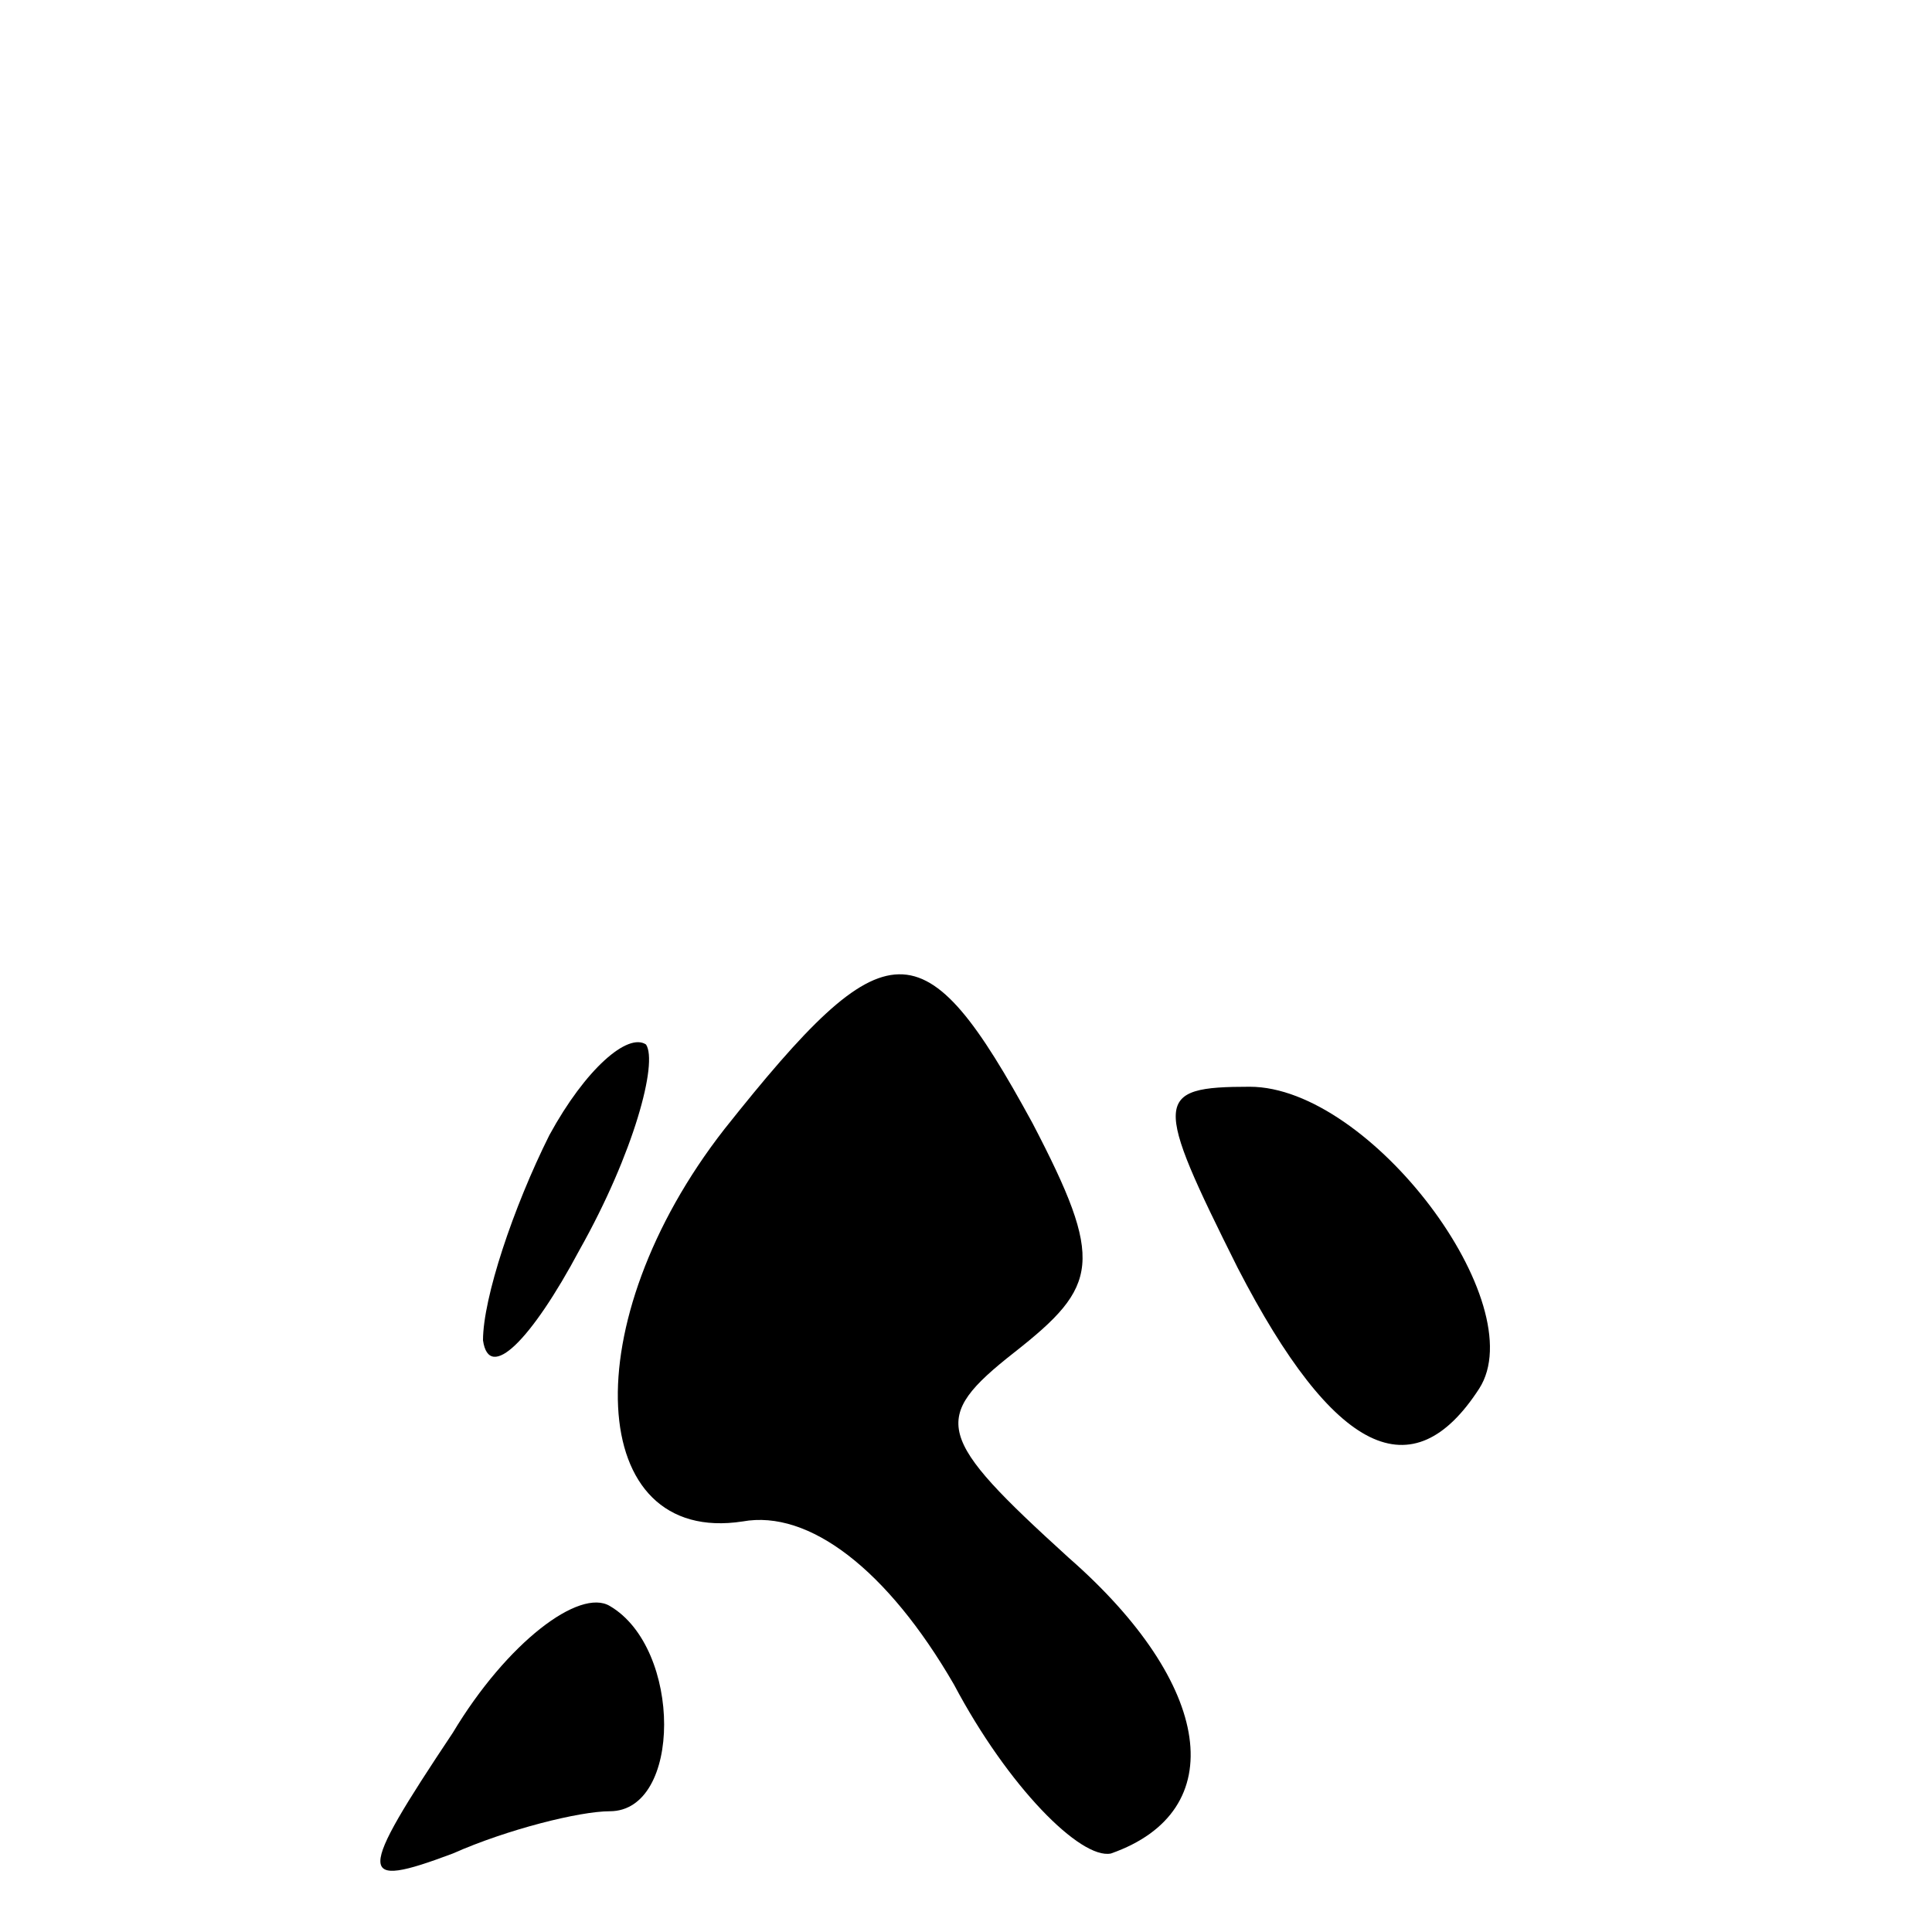 <?xml version="1.0" standalone="no"?>
<!DOCTYPE svg PUBLIC "-//W3C//DTD SVG 20010904//EN"
 "http://www.w3.org/TR/2001/REC-SVG-20010904/DTD/svg10.dtd">
<svg version="1.0" xmlns="http://www.w3.org/2000/svg"
 width="32pt" height="32pt" viewBox="0 0 32 32"
 preserveAspectRatio="xMidYMid meet">
<g transform="translate(0,32) scale(0.1,-0.1)"
fill="#000000" stroke="none">
<path fill="#000000" stroke="none" d="M120 133 c-25 -32 -23 -69 3 -65 11 2
24 -8 35 -27 9 -17 21 -29 26 -28 20 7 17 28 -7 49 -22 20 -23 23 -9 34 14 11
15 15 3 38 -18 33 -24 33 -51 -1z"/>
<path fill="#000000" stroke="none" d="M91 132 c-6 -12 -11 -27 -11 -34 1 -7
8 0 16 15 9 16 13 31 11 34 -3 2 -10 -4 -16 -15z"/>
<path fill="#000000" stroke="none" d="M205 110 c16 -31 29 -37 40 -20 9 14
-18 50 -38 50 -16 0 -16 -2 -2 -30z"/>
<path fill="#000000" stroke="none" d="M75 33 c-16 -24 -16 -26 0 -20 9 4 21
7 26 7 12 0 12 27 0 34 -5 3 -17 -6 -26 -21z"/>
</g>
</svg>
